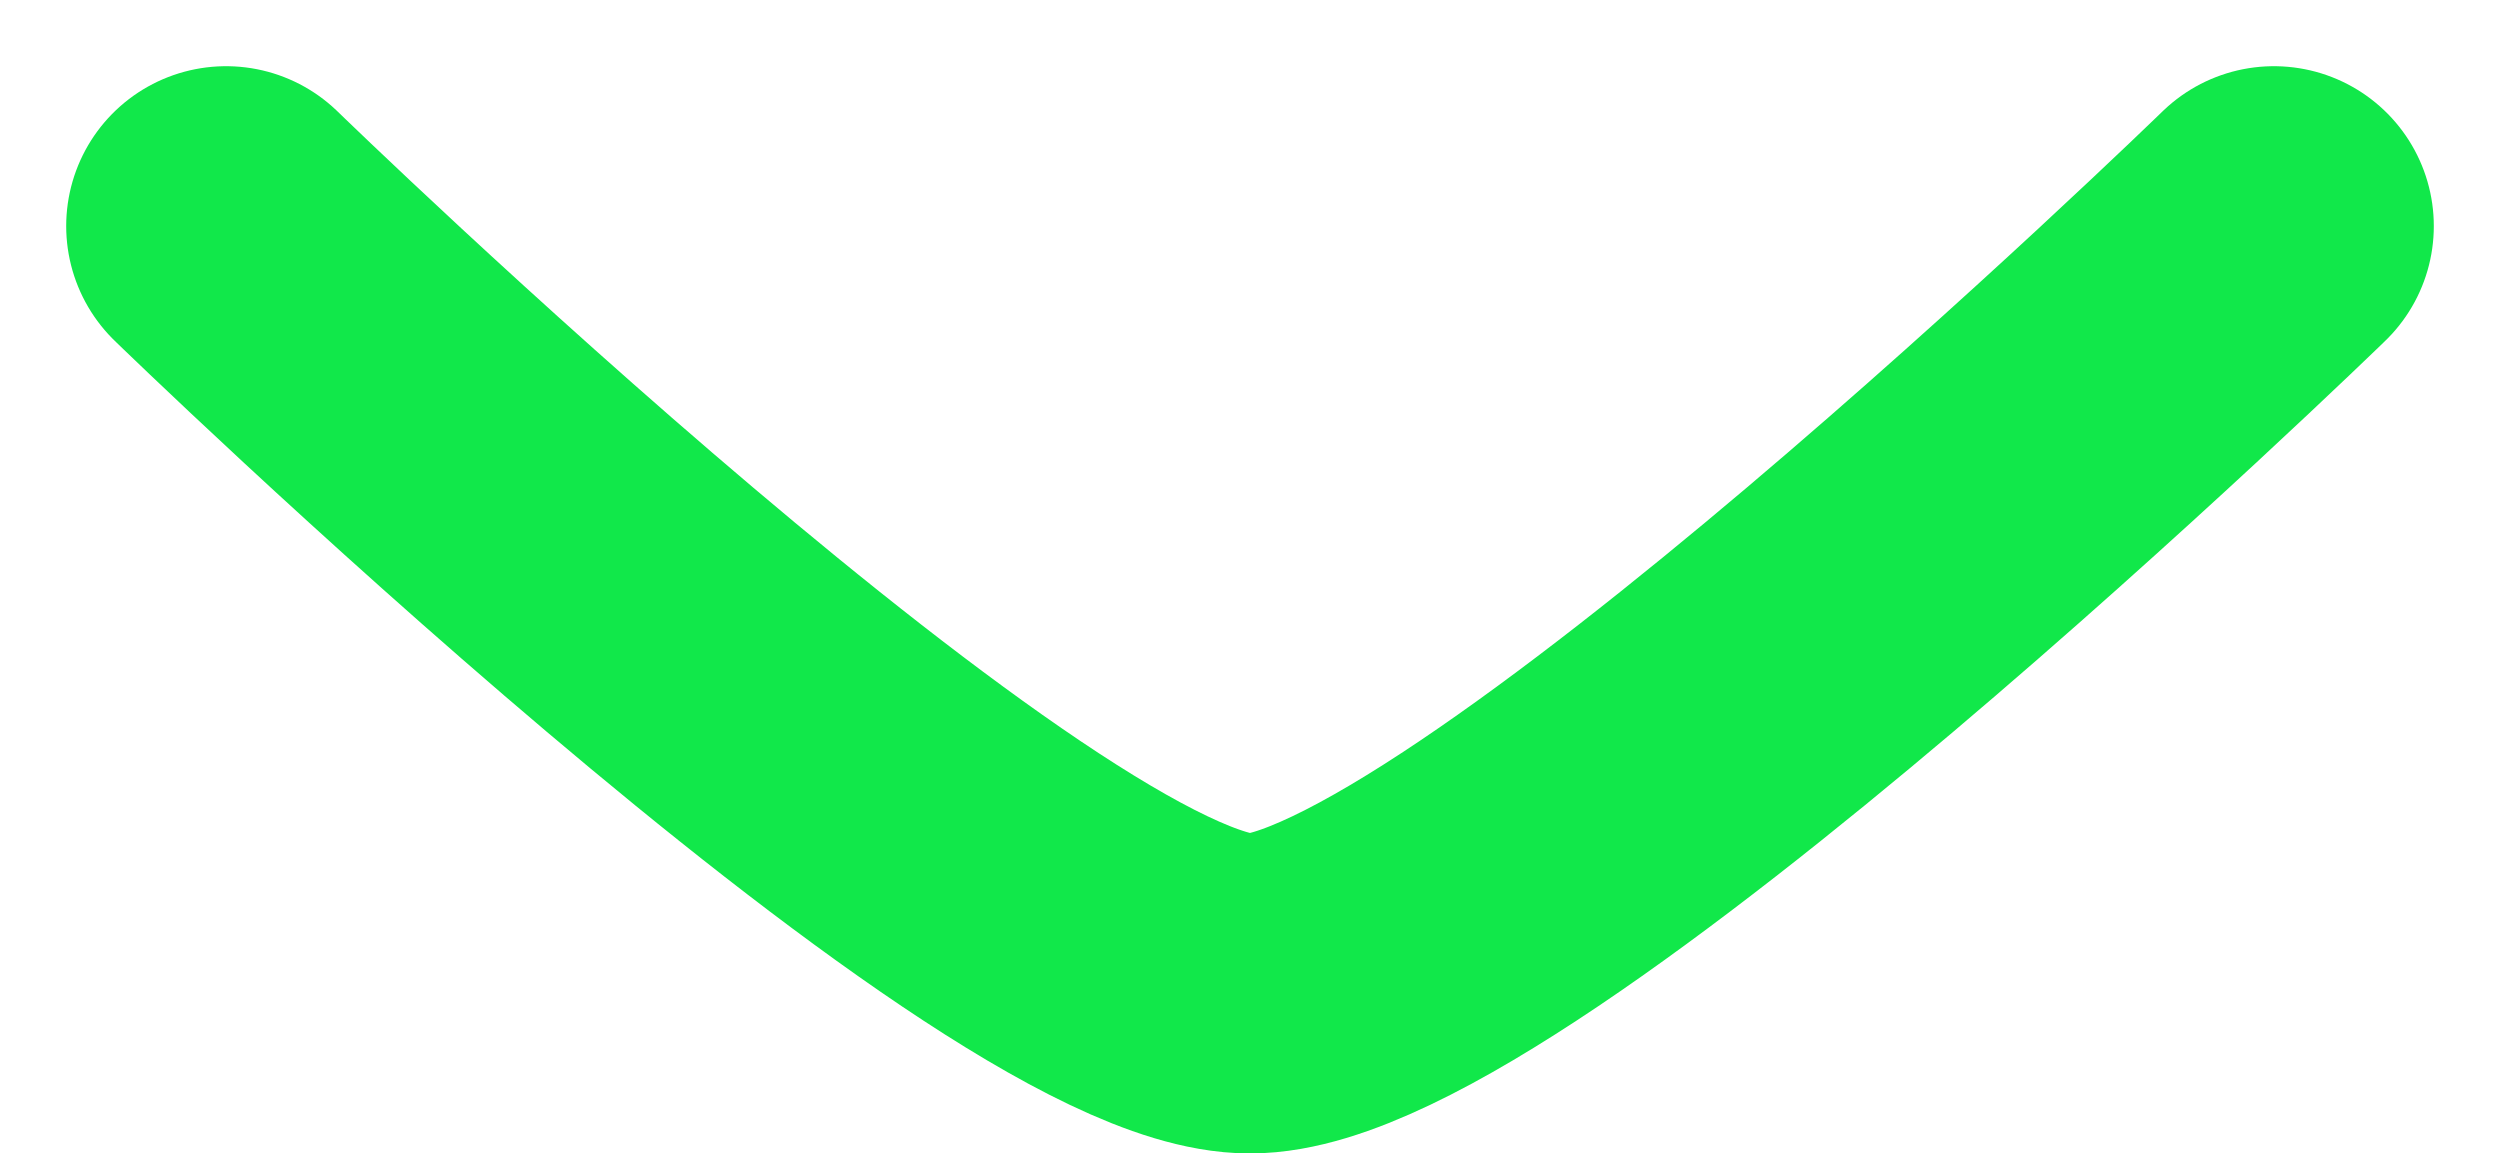 <svg xmlns="http://www.w3.org/2000/svg" width="39.09" height="18.035" viewBox="0 0 39.09 18.035"><defs><style>.a{fill:none;stroke:#11e84a;stroke-linecap:round;stroke-width:5px;}</style></defs><path class="a" d="M323.192-5144.627s12.344,12,16.01,12,16.01-12,16.01-12" transform="translate(-319.657 5148.162)"/></svg>